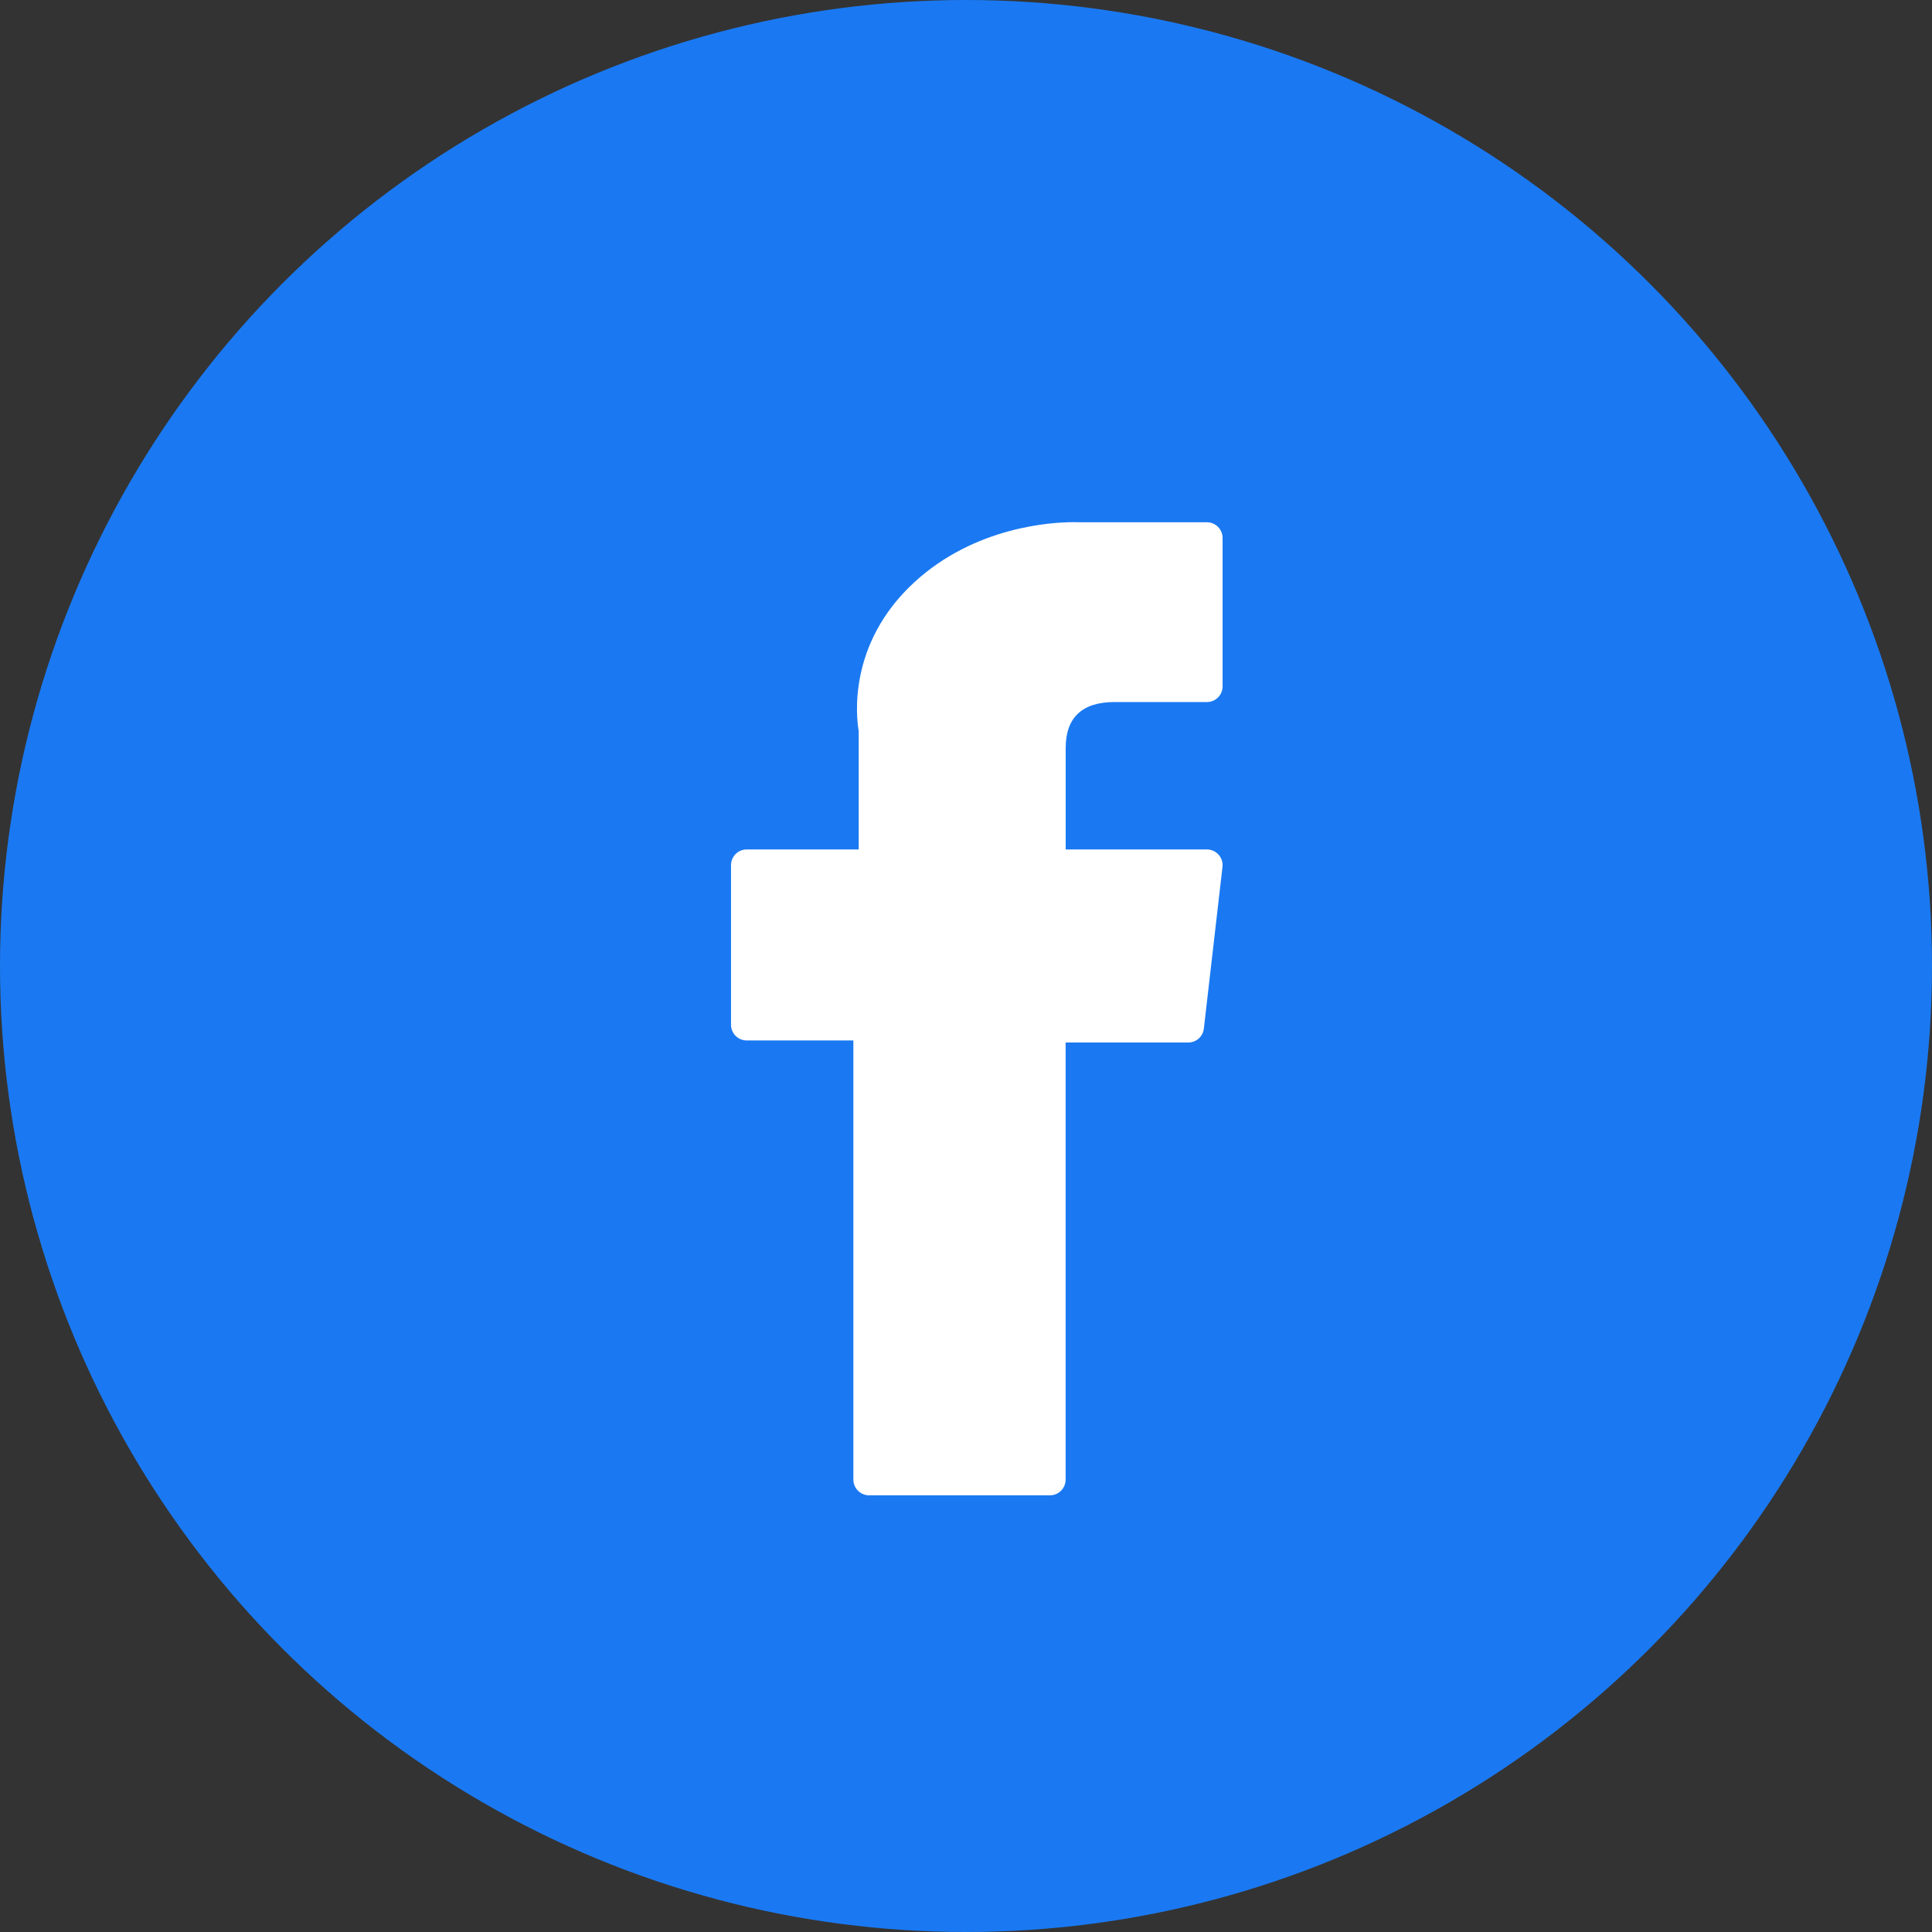 <svg width="37" height="37" viewBox="0 0 37 37" fill="none" xmlns="http://www.w3.org/2000/svg">
<rect x="0" y="0" width="37" height="37" fill="#333333" stroke="none"/>
<circle cx="18.5" cy="18.5" r="18.5" fill="#1A79F2"/>
<path d="M14.301 19.926H16.343V28.336C16.343 28.502 16.478 28.637 16.644 28.637H20.108C20.274 28.637 20.408 28.502 20.408 28.336V19.965H22.757C22.91 19.965 23.038 19.851 23.055 19.699L23.412 16.603C23.422 16.518 23.395 16.433 23.338 16.369C23.281 16.305 23.199 16.268 23.114 16.268H20.409V14.327C20.409 13.742 20.724 13.445 21.345 13.445C21.433 13.445 23.114 13.445 23.114 13.445C23.28 13.445 23.414 13.311 23.414 13.145V10.303C23.414 10.137 23.28 10.002 23.114 10.002H20.676C20.659 10.001 20.621 10 20.564 10C20.142 10 18.672 10.083 17.51 11.151C16.224 12.335 16.402 13.753 16.445 13.998V16.268H14.301C14.134 16.268 14 16.402 14 16.569V19.625C14 19.791 14.134 19.926 14.301 19.926Z" fill="white"/>
</svg>
